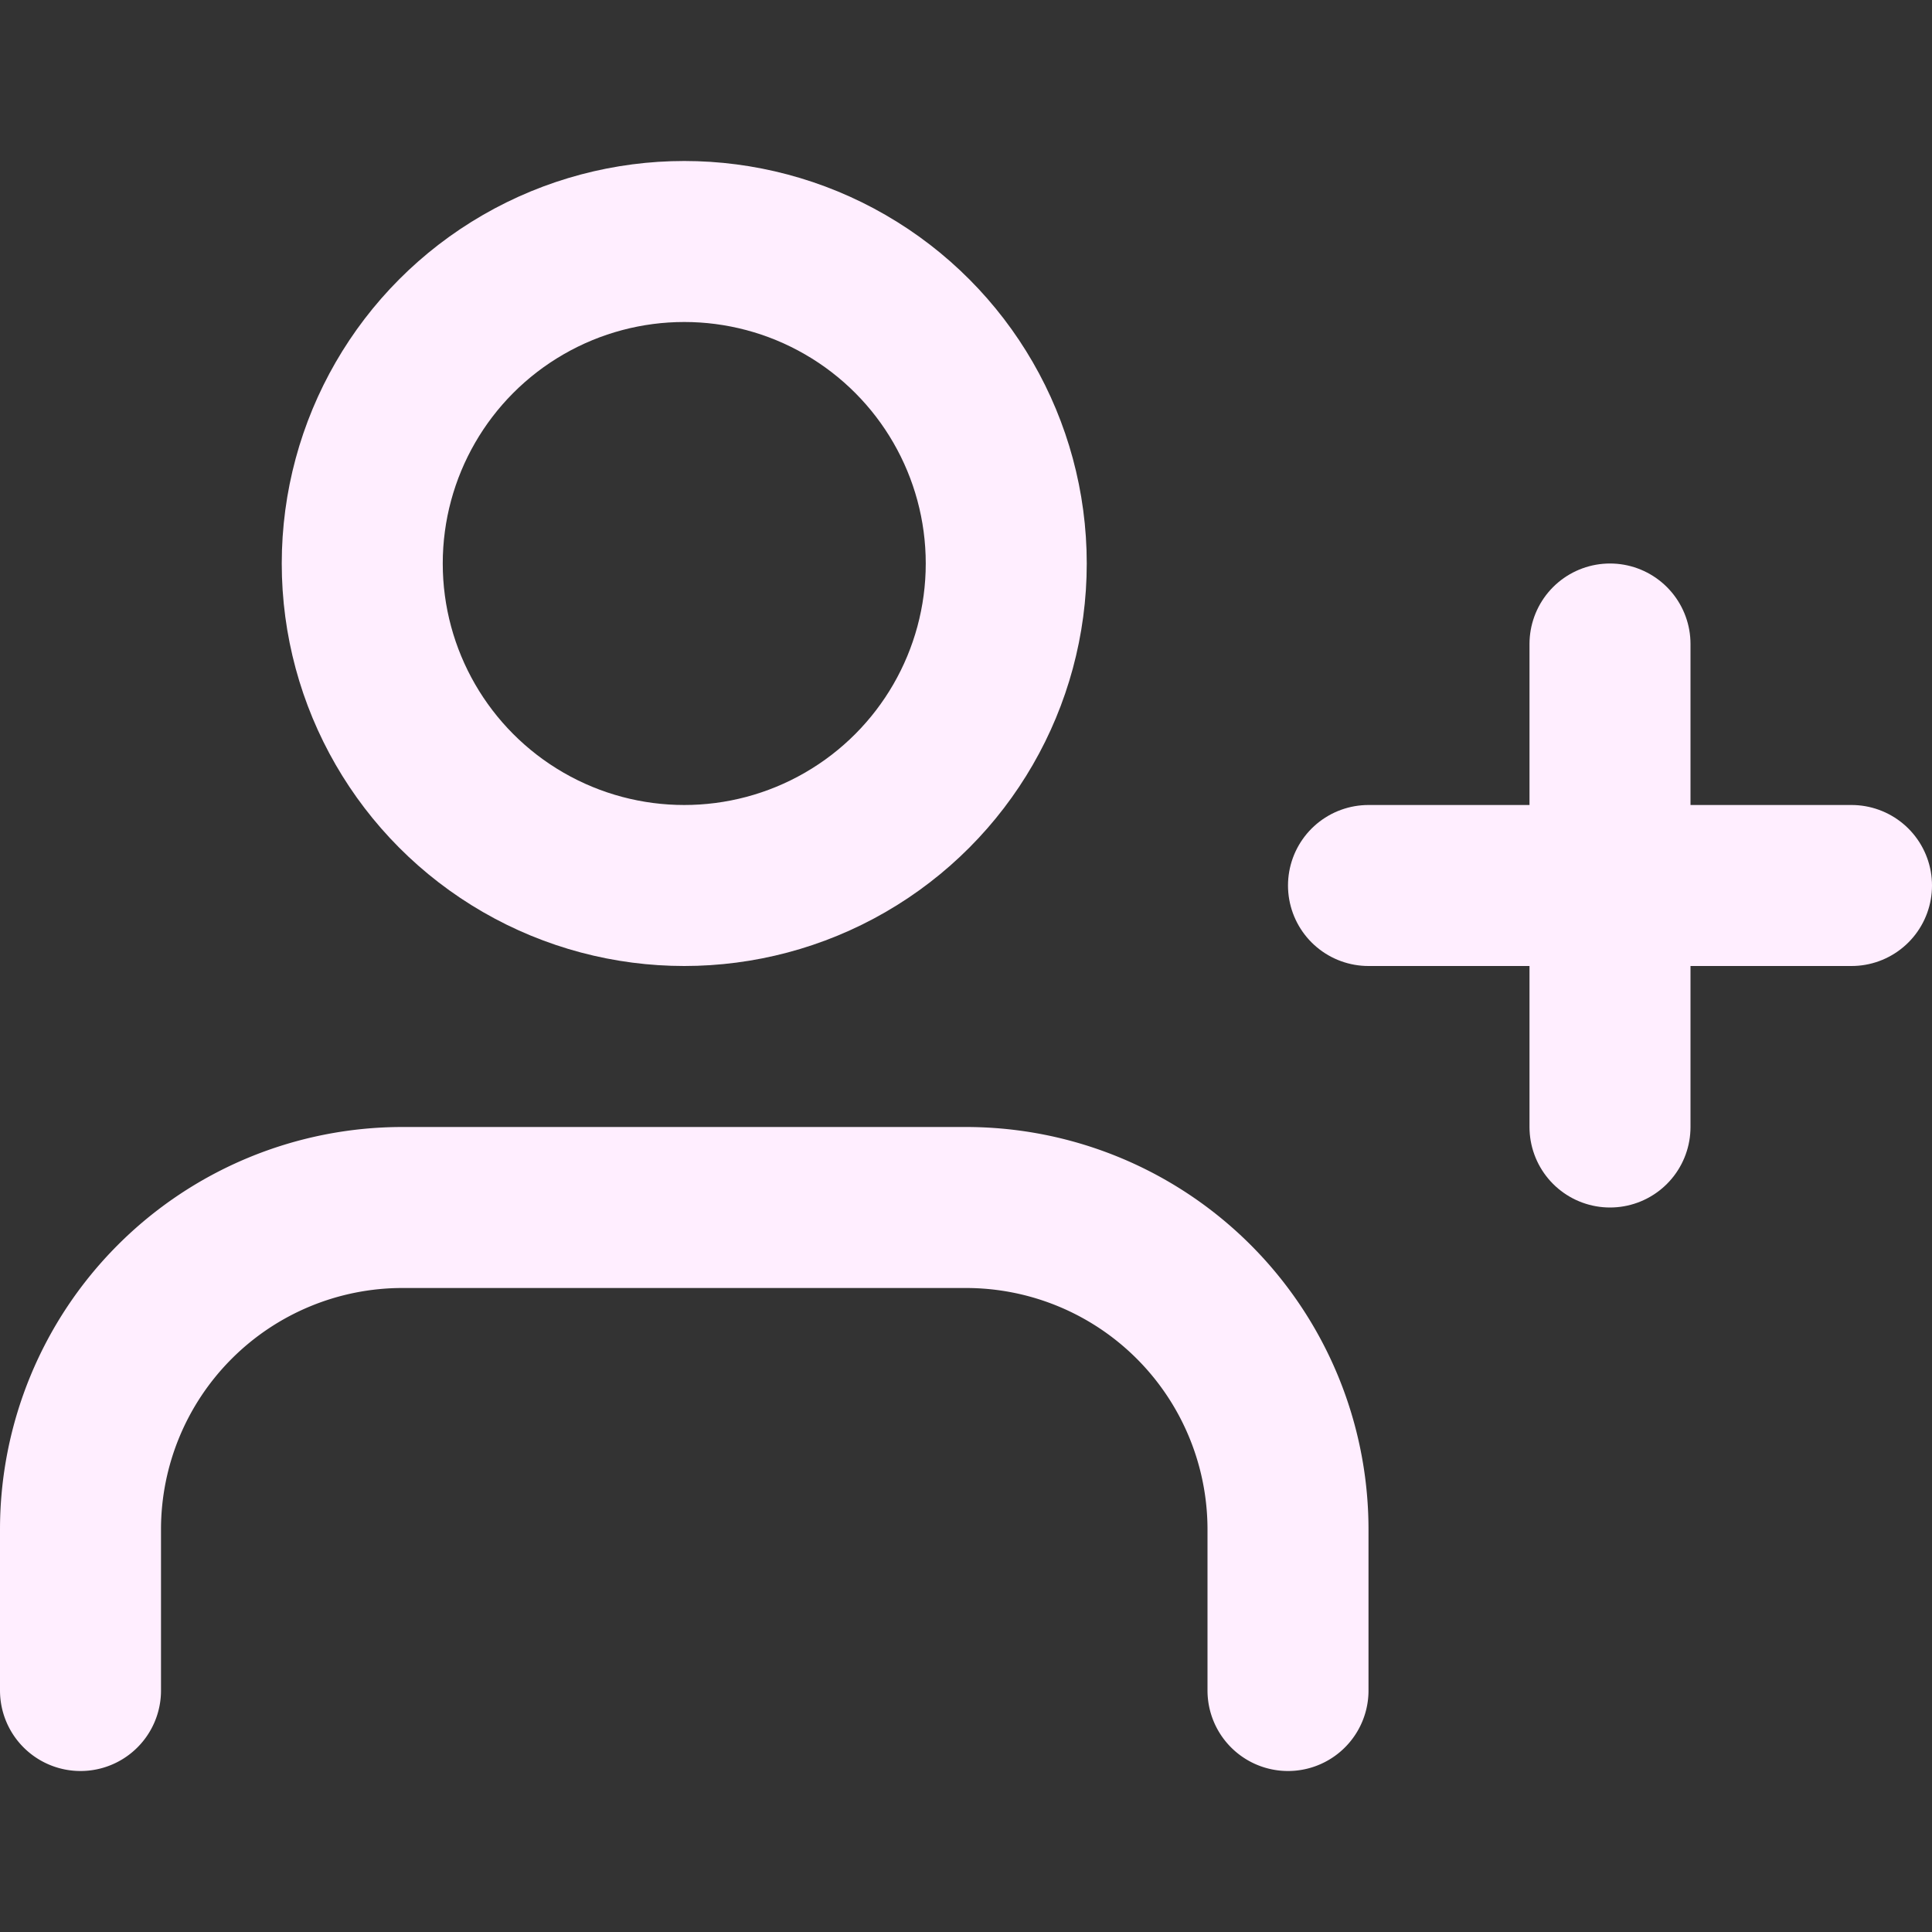 <svg xmlns="http://www.w3.org/2000/svg" width="24" height="24" viewBox="0 0 24 24" fill="none" stroke="#ffeeff" stroke-width="2" stroke-linecap="round" stroke-linejoin="round" class="feather feather-user-plus"><rect x="0" y="0" width="24" height="24" fill="#333333" stroke="none"/><path d="M16 21v-2a4 4 0 0 0-4-4H5a4 4 0 0 0-4 4v2"></path><circle cx="8.5" cy="7" r="4"></circle><line x1="20" y1="8" x2="20" y2="14"></line><line x1="23" y1="11" x2="17" y2="11"></line></svg>